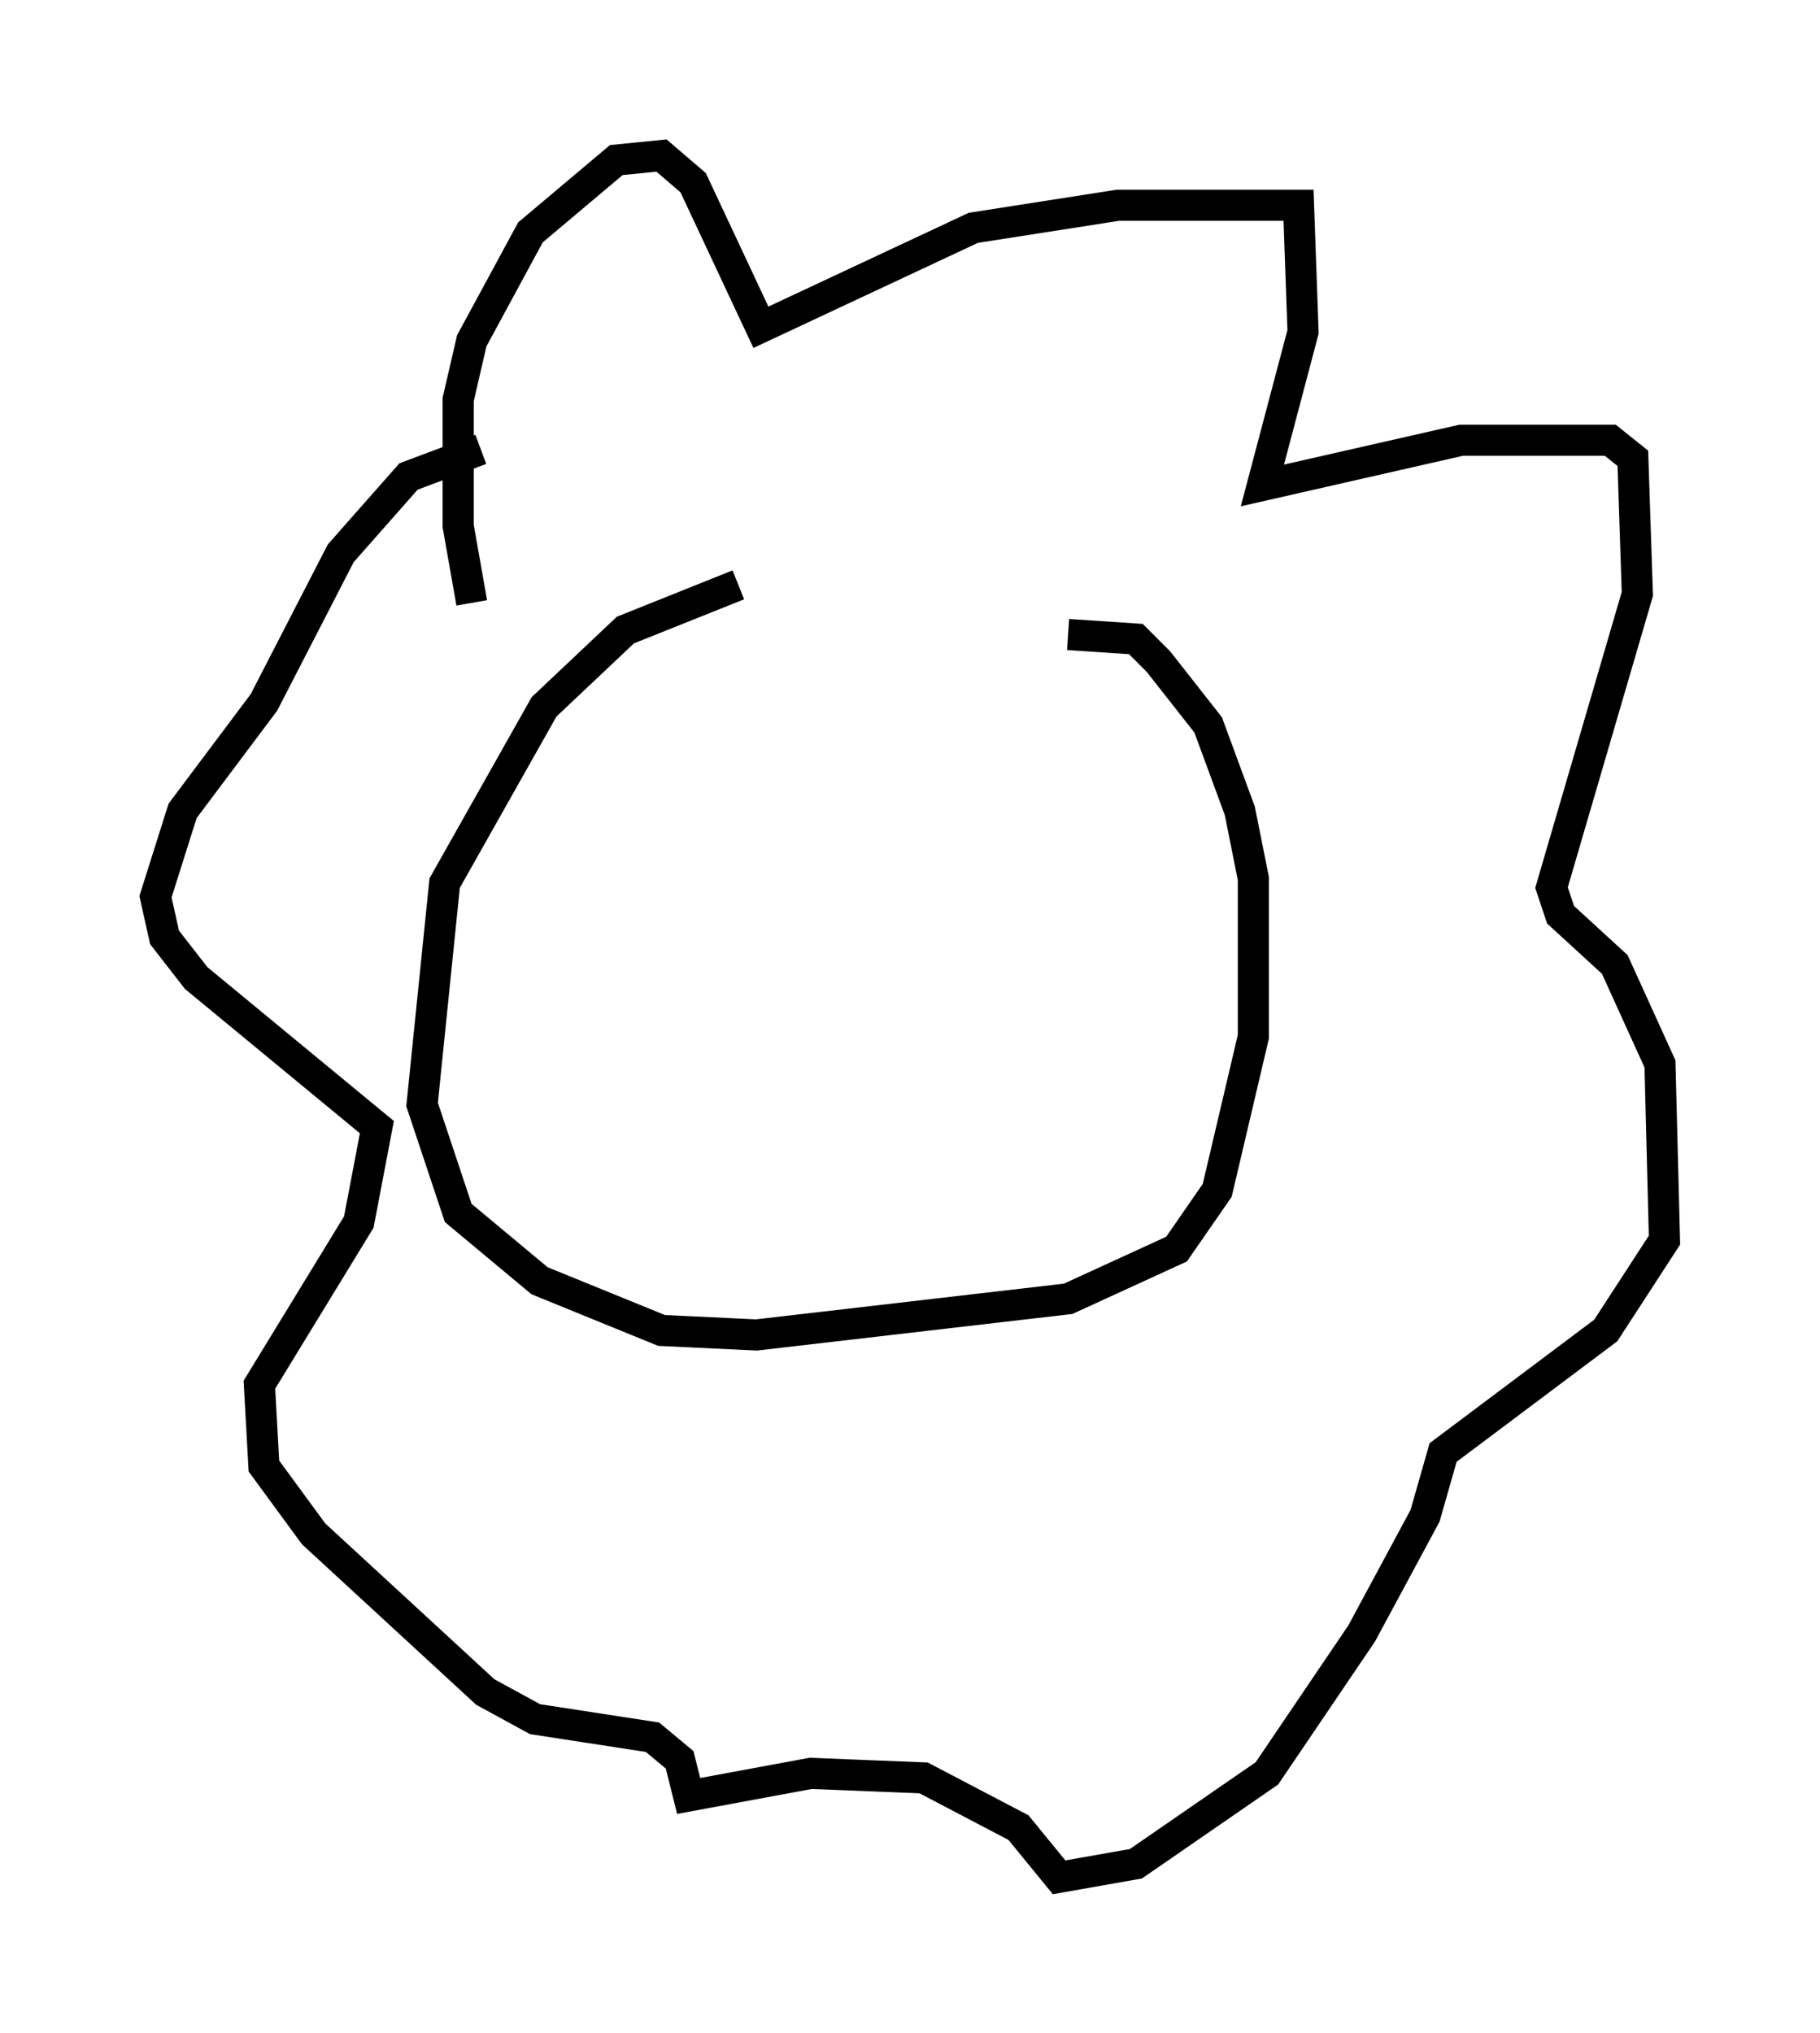 <?xml version="1.0" encoding="utf-8" ?>
<svg baseProfile="full" height="65.341" version="1.1" width="58.514" xmlns="http://www.w3.org/2000/svg" xmlns:ev="http://www.w3.org/2001/xml-events" xmlns:xlink="http://www.w3.org/1999/xlink"><defs /><rect fill="white" height="65.341" width="58.514" x="0" y="0" /><path d="M30.274, 19.38 m-6.536, -0.581 l-3.631, 1.453 -2.615, 2.469 l-3.196, 5.665 -0.726, 7.117 l1.162, 3.486 2.615, 2.179 l3.922, 1.598 3.05, 0.145 l10.022, -1.162 3.486, -1.598 l1.307, -1.888 1.162, -4.939 l0.0, -5.084 -0.436, -2.179 l-1.017, -2.76 -1.598, -2.034 l-0.726, -0.726 -2.179, -0.145 m-19.173, -1.017 l-0.436, -2.469 0.0, -4.067 l0.436, -1.888 1.888, -3.486 l2.76, -2.324 1.453, -0.145 l1.017, 0.872 2.179, 4.648 l6.827, -3.196 4.648, -0.726 l5.81, 0.0 0.145, 4.067 l-1.307, 4.939 6.391, -1.453 l4.793, 0.0 0.726, 0.581 l0.145, 4.358 -2.76, 9.441 l0.291, 0.872 1.743, 1.598 l1.453, 3.196 0.145, 5.665 l-1.888, 2.905 -5.229, 3.922 l-0.581, 2.034 -2.034, 3.777 l-3.05, 4.503 -4.212, 2.905 l-2.469, 0.436 -1.307, -1.598 l-3.05, -1.598 -3.631, -0.145 l-3.922, 0.726 -0.291, -1.162 l-0.872, -0.726 -3.777, -0.581 l-1.598, -0.872 -5.52, -5.084 l-1.598, -2.179 -0.145, -2.615 l3.196, -5.229 0.581, -3.05 l-5.81, -4.793 -1.017, -1.307 l-0.291, -1.307 0.872, -2.76 l2.615, -3.486 2.469, -4.793 l2.179, -2.469 2.324, -0.872 m7.844, 12.637 l0.0, 0.0 " fill="none" stroke="black" stroke-width="1" /></svg>